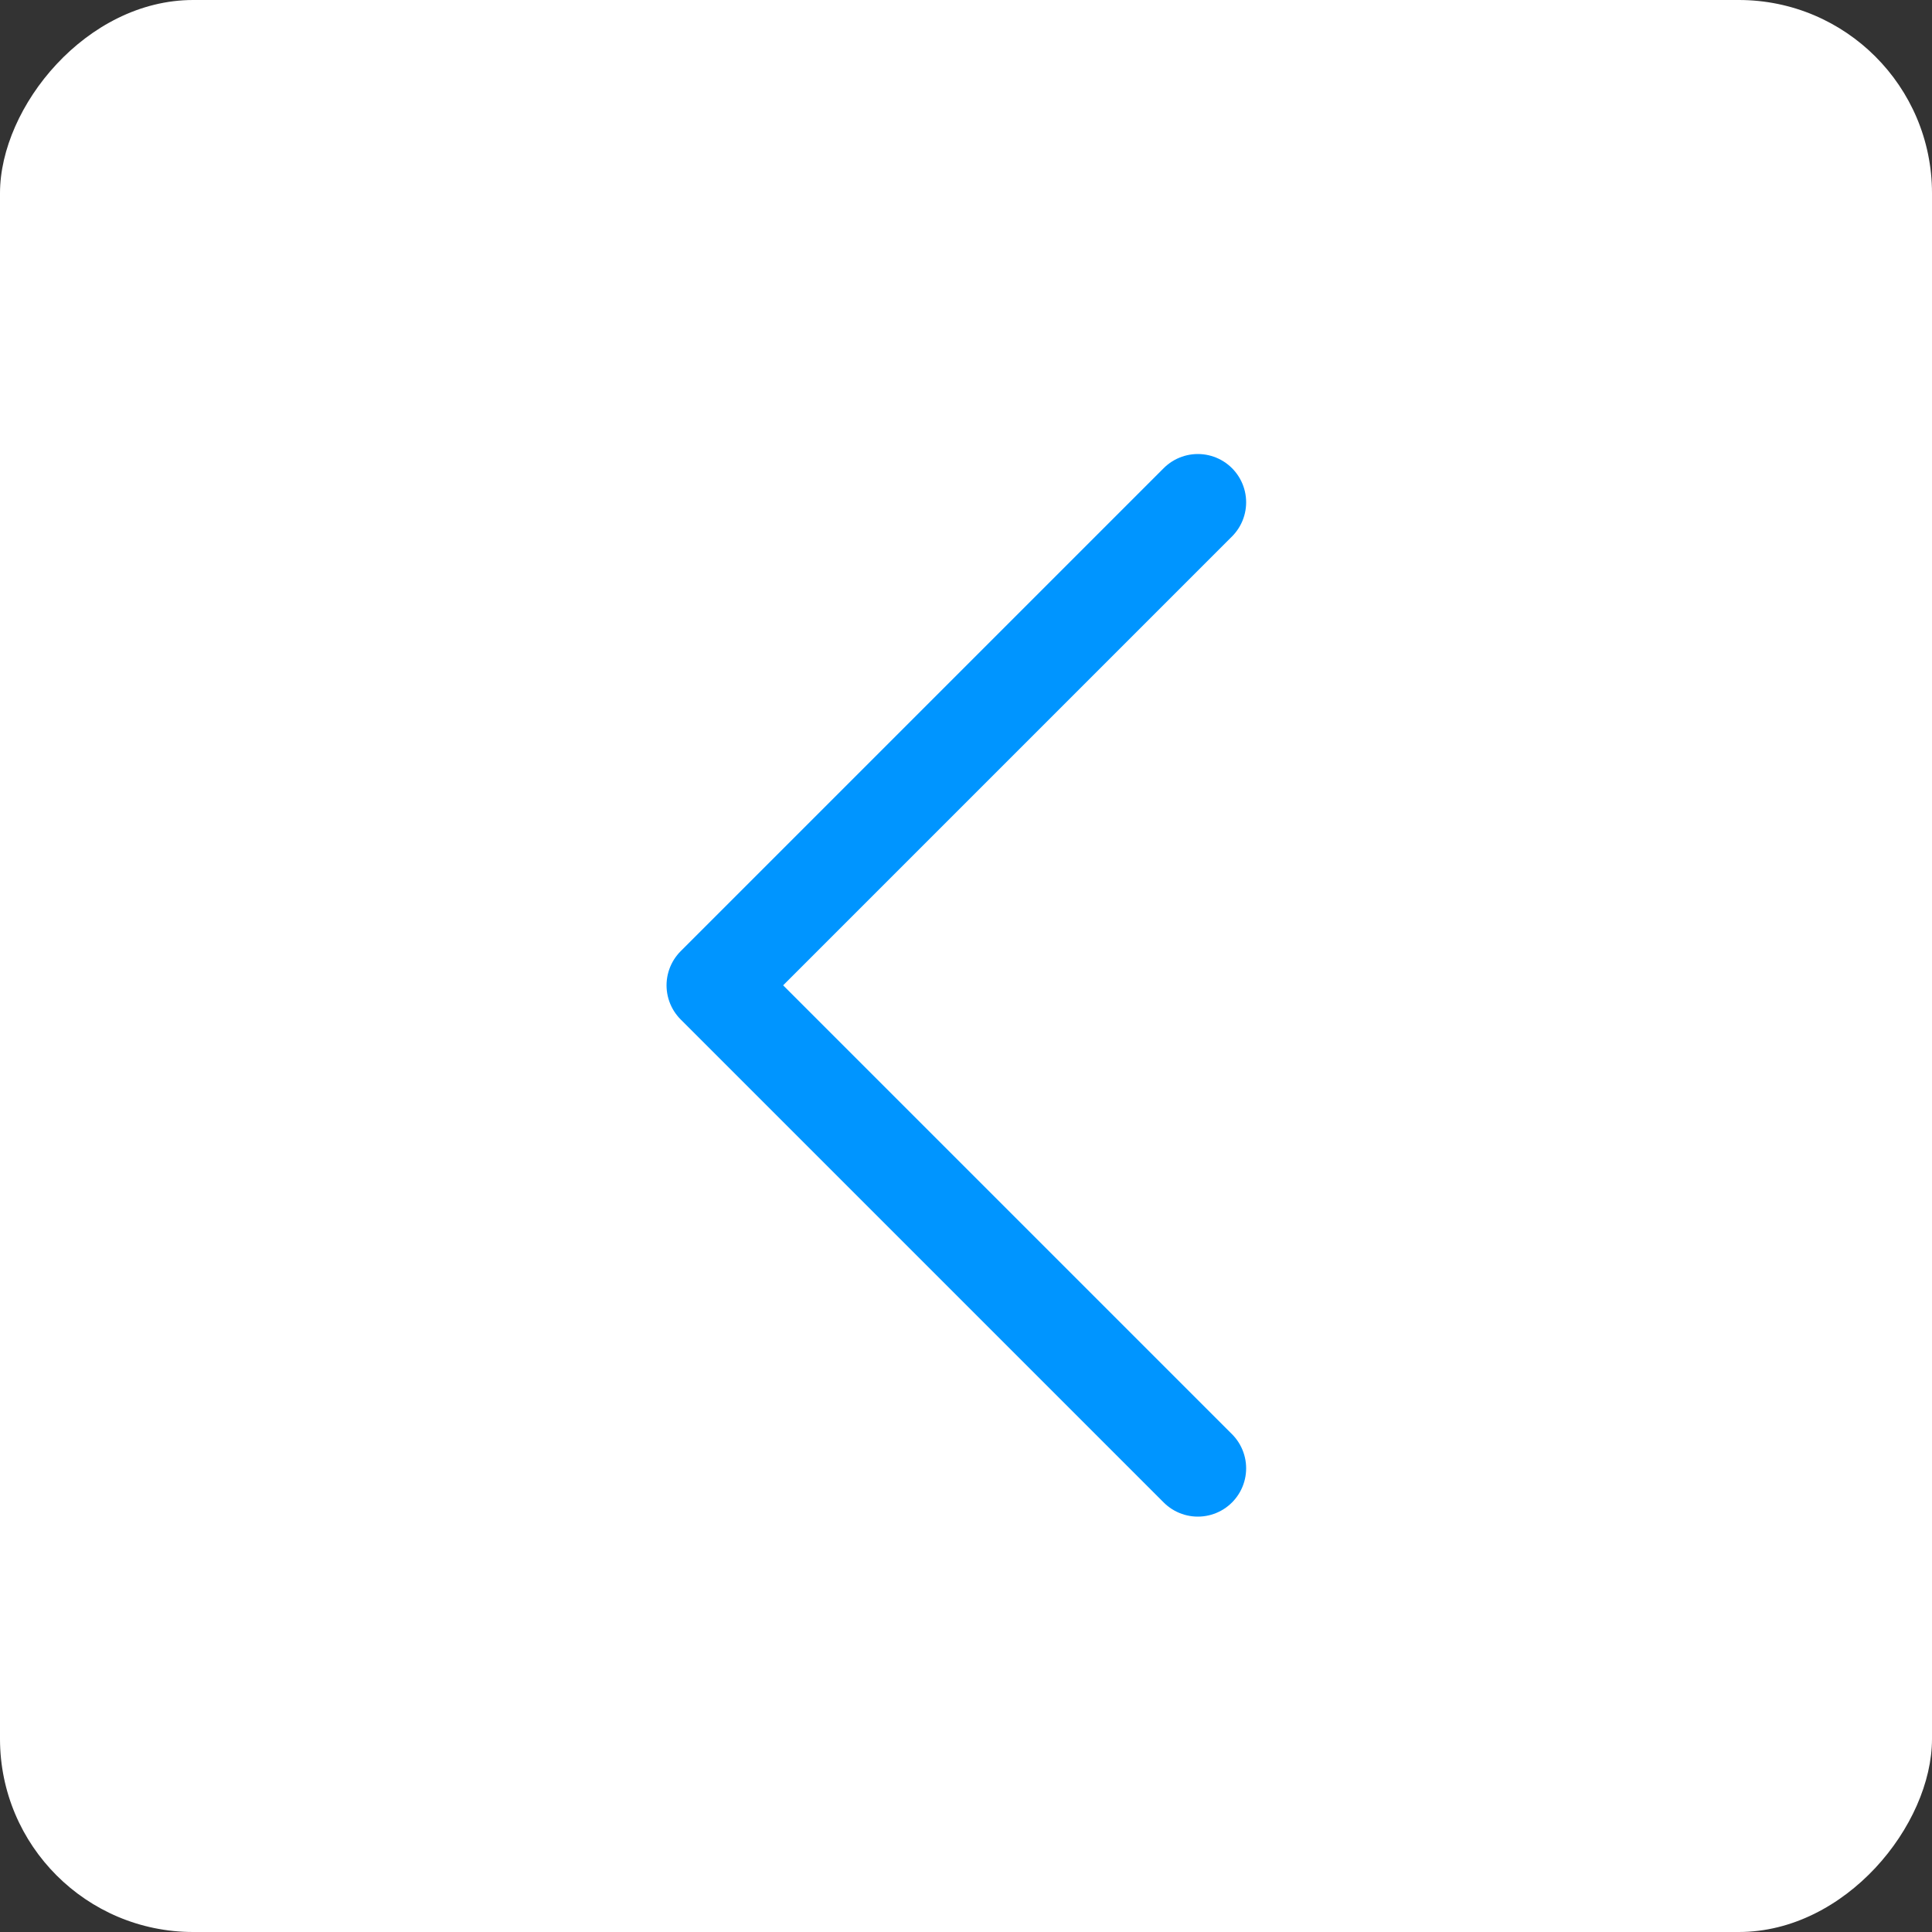 <svg width="50" height="50" viewBox="0 0 50 50" fill="none" xmlns="http://www.w3.org/2000/svg">
<rect x="0" y="0" width="50" height="50" fill="#333333" stroke="none"/>
<g id="Group 1171277922">
<rect id="Rectangle 34624281" width="50" height="50" rx="5" transform="matrix(-1 0 0 1 50 0)" fill="white"/>
<g id="Vector">
<path d="M31 13L18.5 25.5L31 38" fill="white"/>
<path d="M31 13L18.5 25.5L31 38" stroke="#0095FF" stroke-width="2.5" stroke-linecap="round" stroke-linejoin="round"/>
</g>
</g>
</svg>
